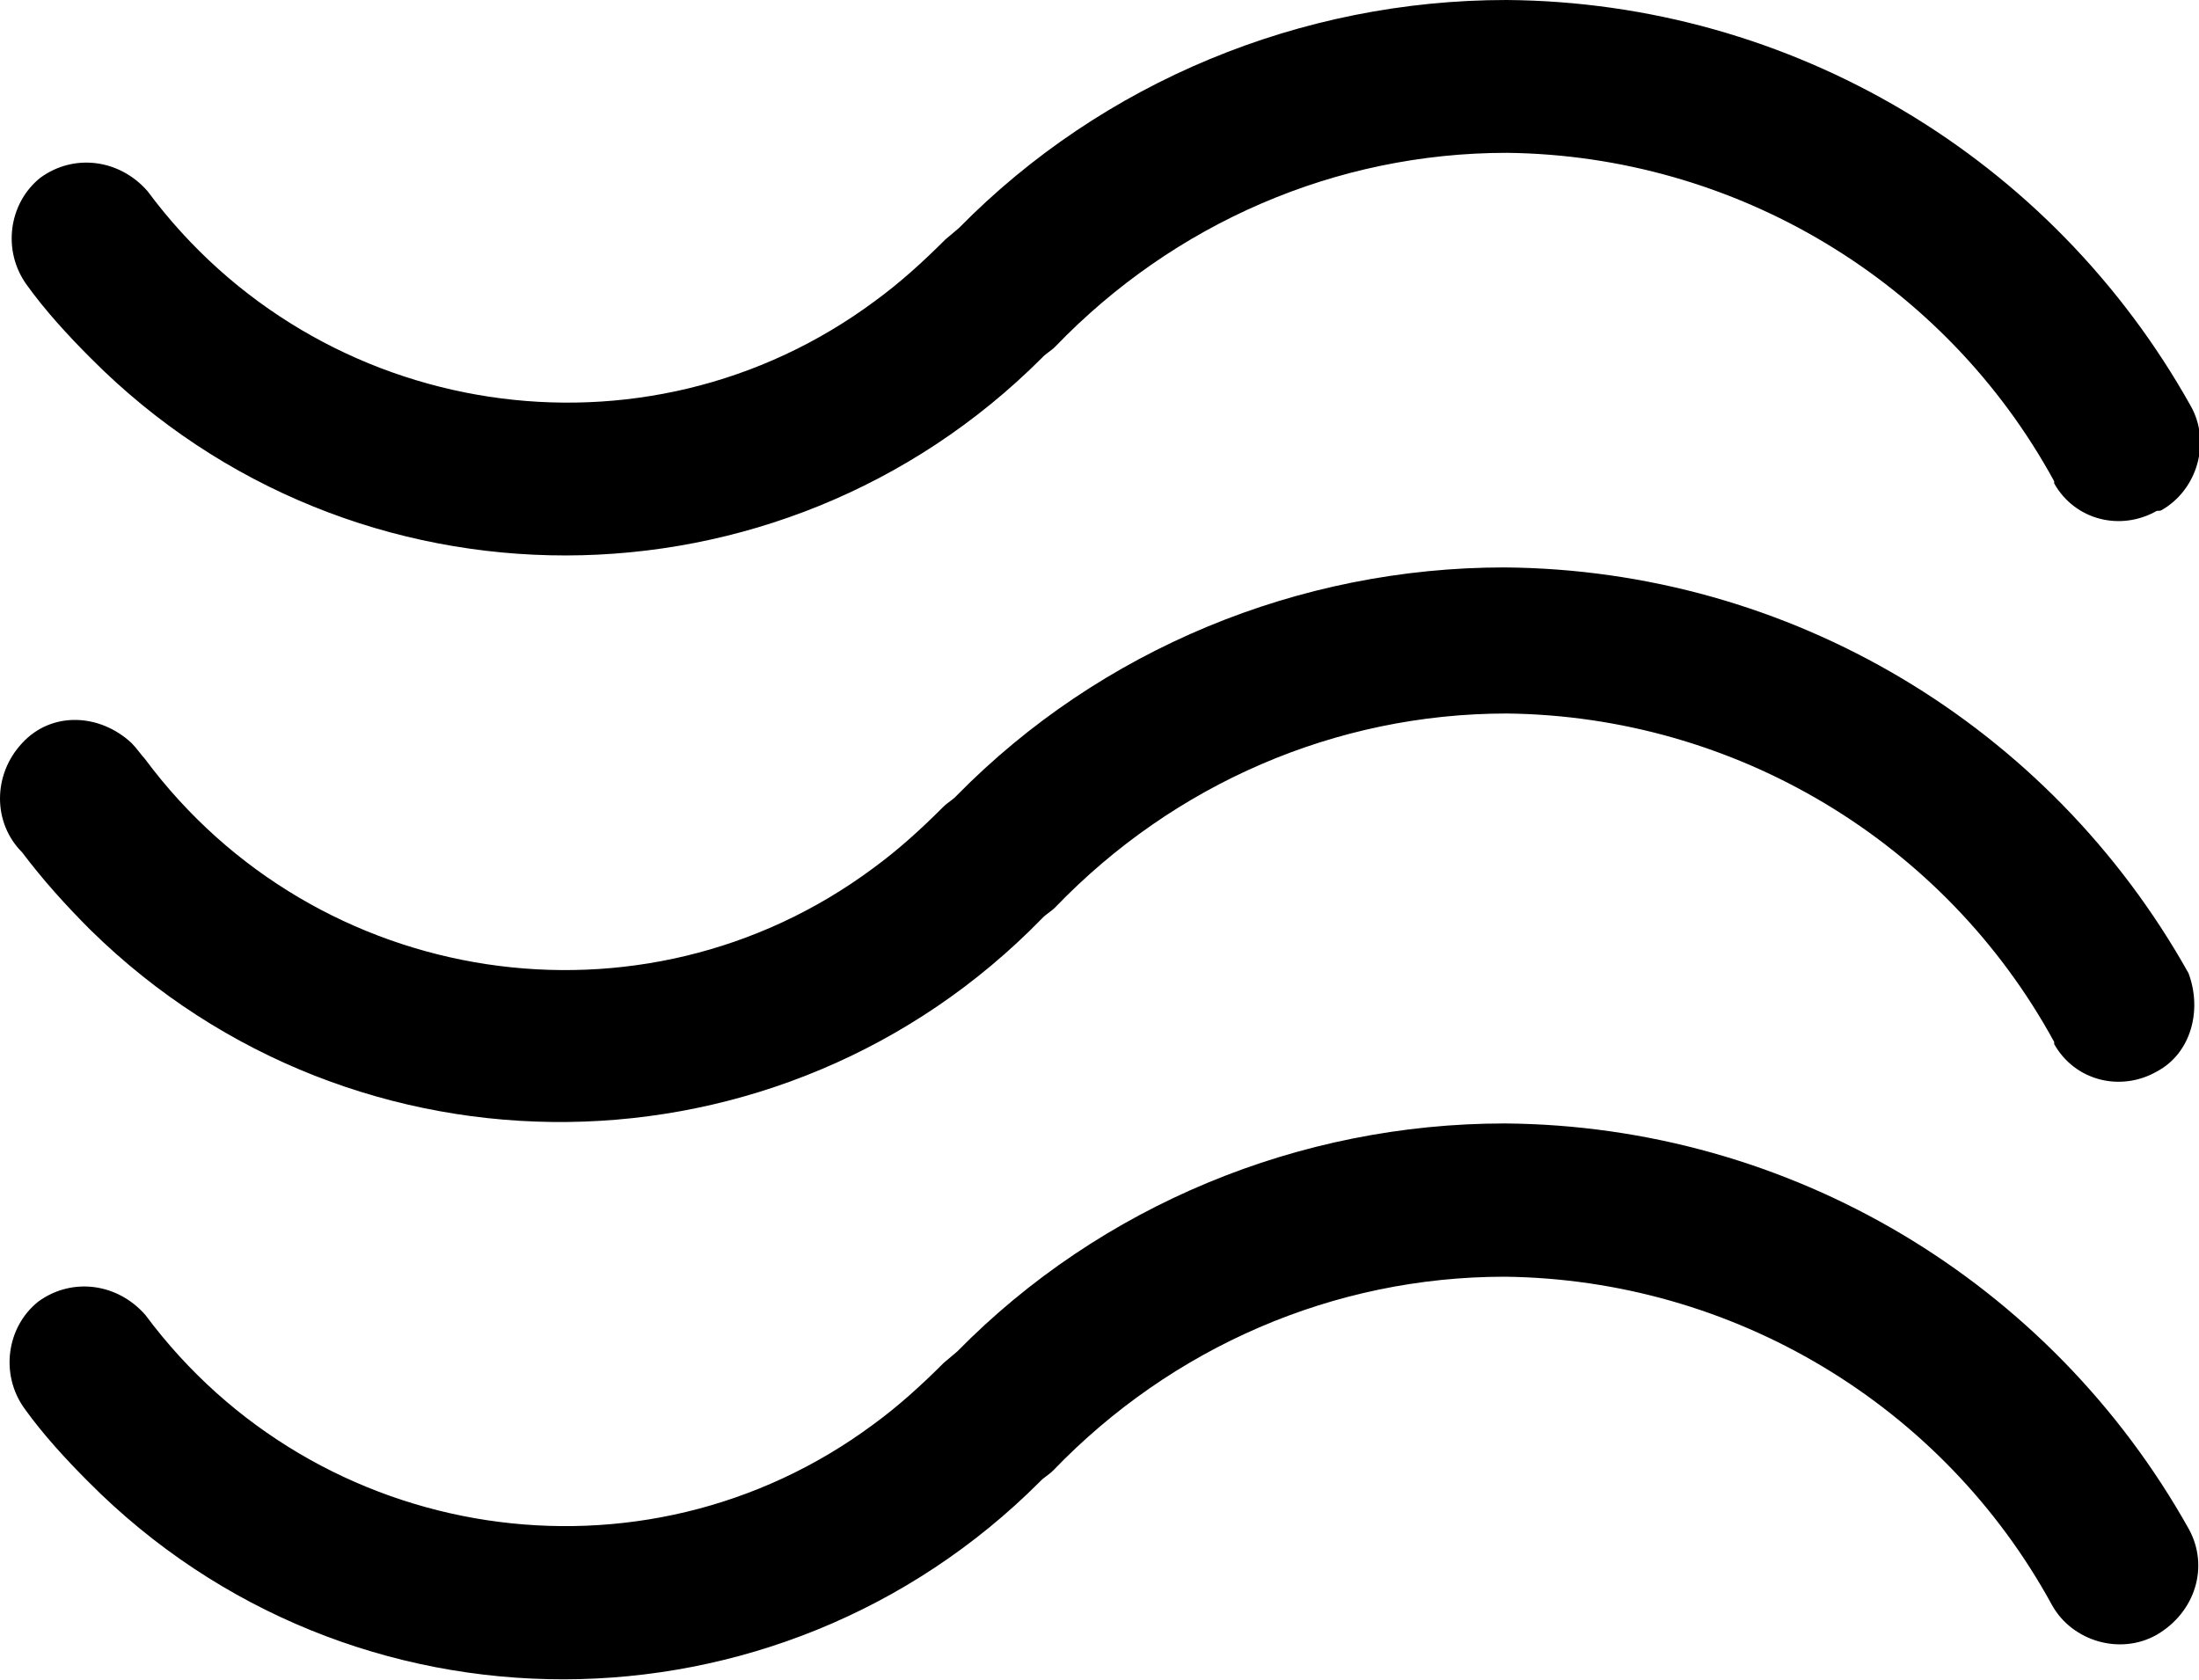 <?xml version="1.0" standalone="no"?><!DOCTYPE svg PUBLIC "-//W3C//DTD SVG 1.1//EN" "http://www.w3.org/Graphics/SVG/1.1/DTD/svg11.dtd"><svg t="1619420141227" class="icon" viewBox="0 0 1340 1024" version="1.1" xmlns="http://www.w3.org/2000/svg" p-id="6441" xmlns:xlink="http://www.w3.org/1999/xlink" width="261.719" height="200"><defs><style type="text/css"></style></defs><path d="M1314.293 996.173c-22.134 12.606-51.475 4.118-63.828-18.008-66.661-122.206-194.577-198.617-333.561-200.161-104.237 0-202.812 42.964-275.136 118.088-2.831 2.832-5.661 4.118-8.236 6.947-159.831 159.767-419.781 161.055-579.612 0-13.899-13.894-27.797-29.073-38.863-44.508-15.184-20.84-11.068-49.913 8.236-65.348 20.849-15.179 48.644-11.063 65.373 8.232 104.239 140.216 302.933 170.832 443.461 66.635 15.184-11.063 29.084-23.671 42.983-37.563l8.236-6.947c87.508-89.018 208.475-138.929 333.559-138.929 173.73 1.285 332.274 95.964 416.951 247.242 12.355 22.642 4.118 50.426-19.56 64.319 1.544 0 0 0 0 0z" fill="currentColor" p-id="6442"></path><path d="M1314.293 652.967c-22.134 12.606-49.93 5.66-62.541-16.723v-1.287c-66.661-122.206-194.577-198.616-333.561-200.161-104.237 0-202.812 42.966-275.136 118.09-2.831 2.831-5.661 4.116-8.236 6.947-158.544 162.6-418.236 165.429-579.612 6.947-15.184-15.179-29.084-30.616-41.694-47.339-18.016-18.01-18.016-47.339 0-66.635 18.016-19.553 47.357-18.01 66.659 0 2.832 2.831 5.663 6.947 8.237 9.777 104.237 140.214 302.931 170.83 443.459 66.635 15.186-11.065 29.084-23.671 42.983-37.565 2.832-2.829 5.661-4.116 8.236-6.945 87.508-89.018 208.475-138.93 333.561-138.93 173.728 1.287 332.272 95.964 416.949 247.243 8.494 22.64 1.545 48.882-19.302 59.945z" fill="currentColor" p-id="6443"></path><path d="M1314.293 311.304c-22.134 12.606-49.93 5.66-62.541-16.723v-1.287c-66.661-122.206-194.577-198.616-333.561-200.161-104.237 0-202.812 42.966-275.136 118.09-2.831 2.831-5.661 4.116-8.236 6.947-159.831 159.767-419.781 161.055-579.612 0-13.899-13.894-27.797-29.073-38.865-44.51-15.184-20.839-11.066-49.91 8.237-65.348 20.849-15.179 48.644-11.061 65.373 8.234 104.239 140.472 302.933 171.088 443.203 66.892 15.184-11.063 29.084-23.669 42.983-37.563l8.236-6.947C671.881 49.911 792.849 0 917.933 0c173.73 1.287 332.274 95.964 416.951 247.242 12.611 22.126 4.118 51.456-18.016 63.805-1.029 0.258-1.029 0.258-2.574 0.258z" fill="currentColor" p-id="6444"></path></svg>
